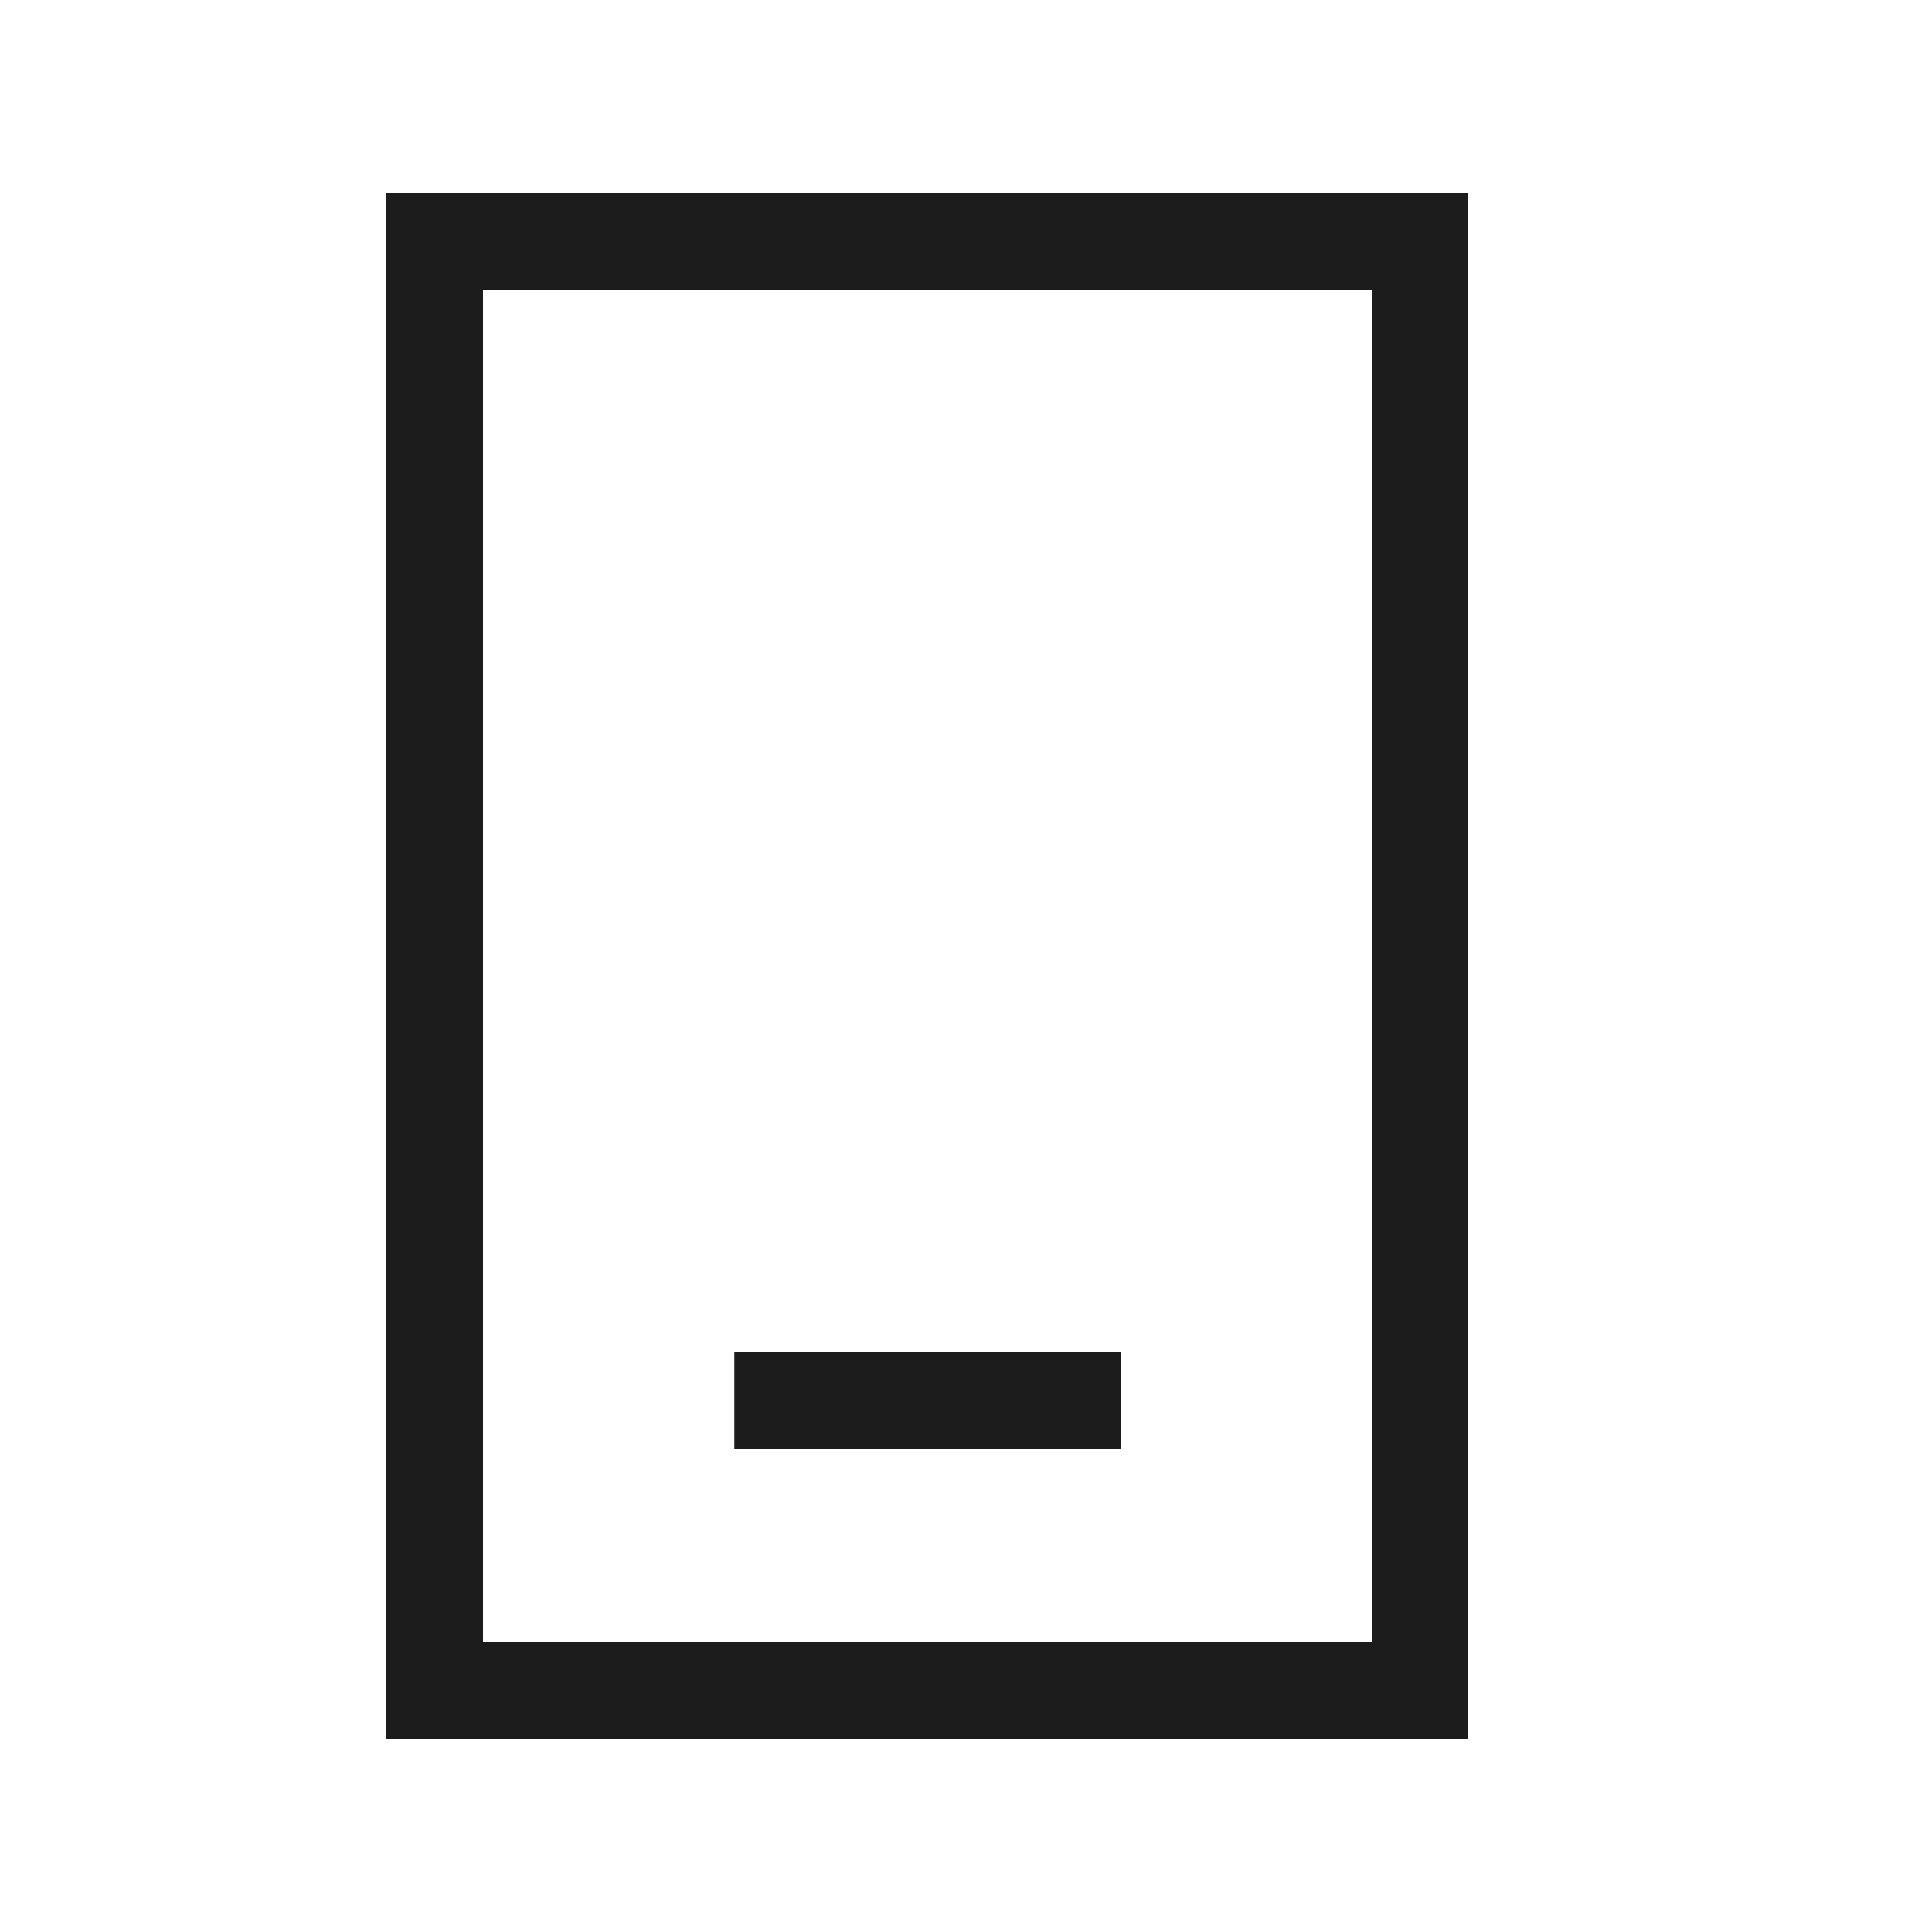 <svg width="20" height="20" viewBox="0 0 20 20" fill="none" xmlns="http://www.w3.org/2000/svg">
<rect x="4.5" y="2.5" width="10.2" height="15" stroke="#1C1C1C"/>
<rect x="7.852" y="14.25" width="3.5" height="0.5" fill="#1C1C1C" stroke="#1C1C1C" stroke-width="0.5"/>
</svg>
